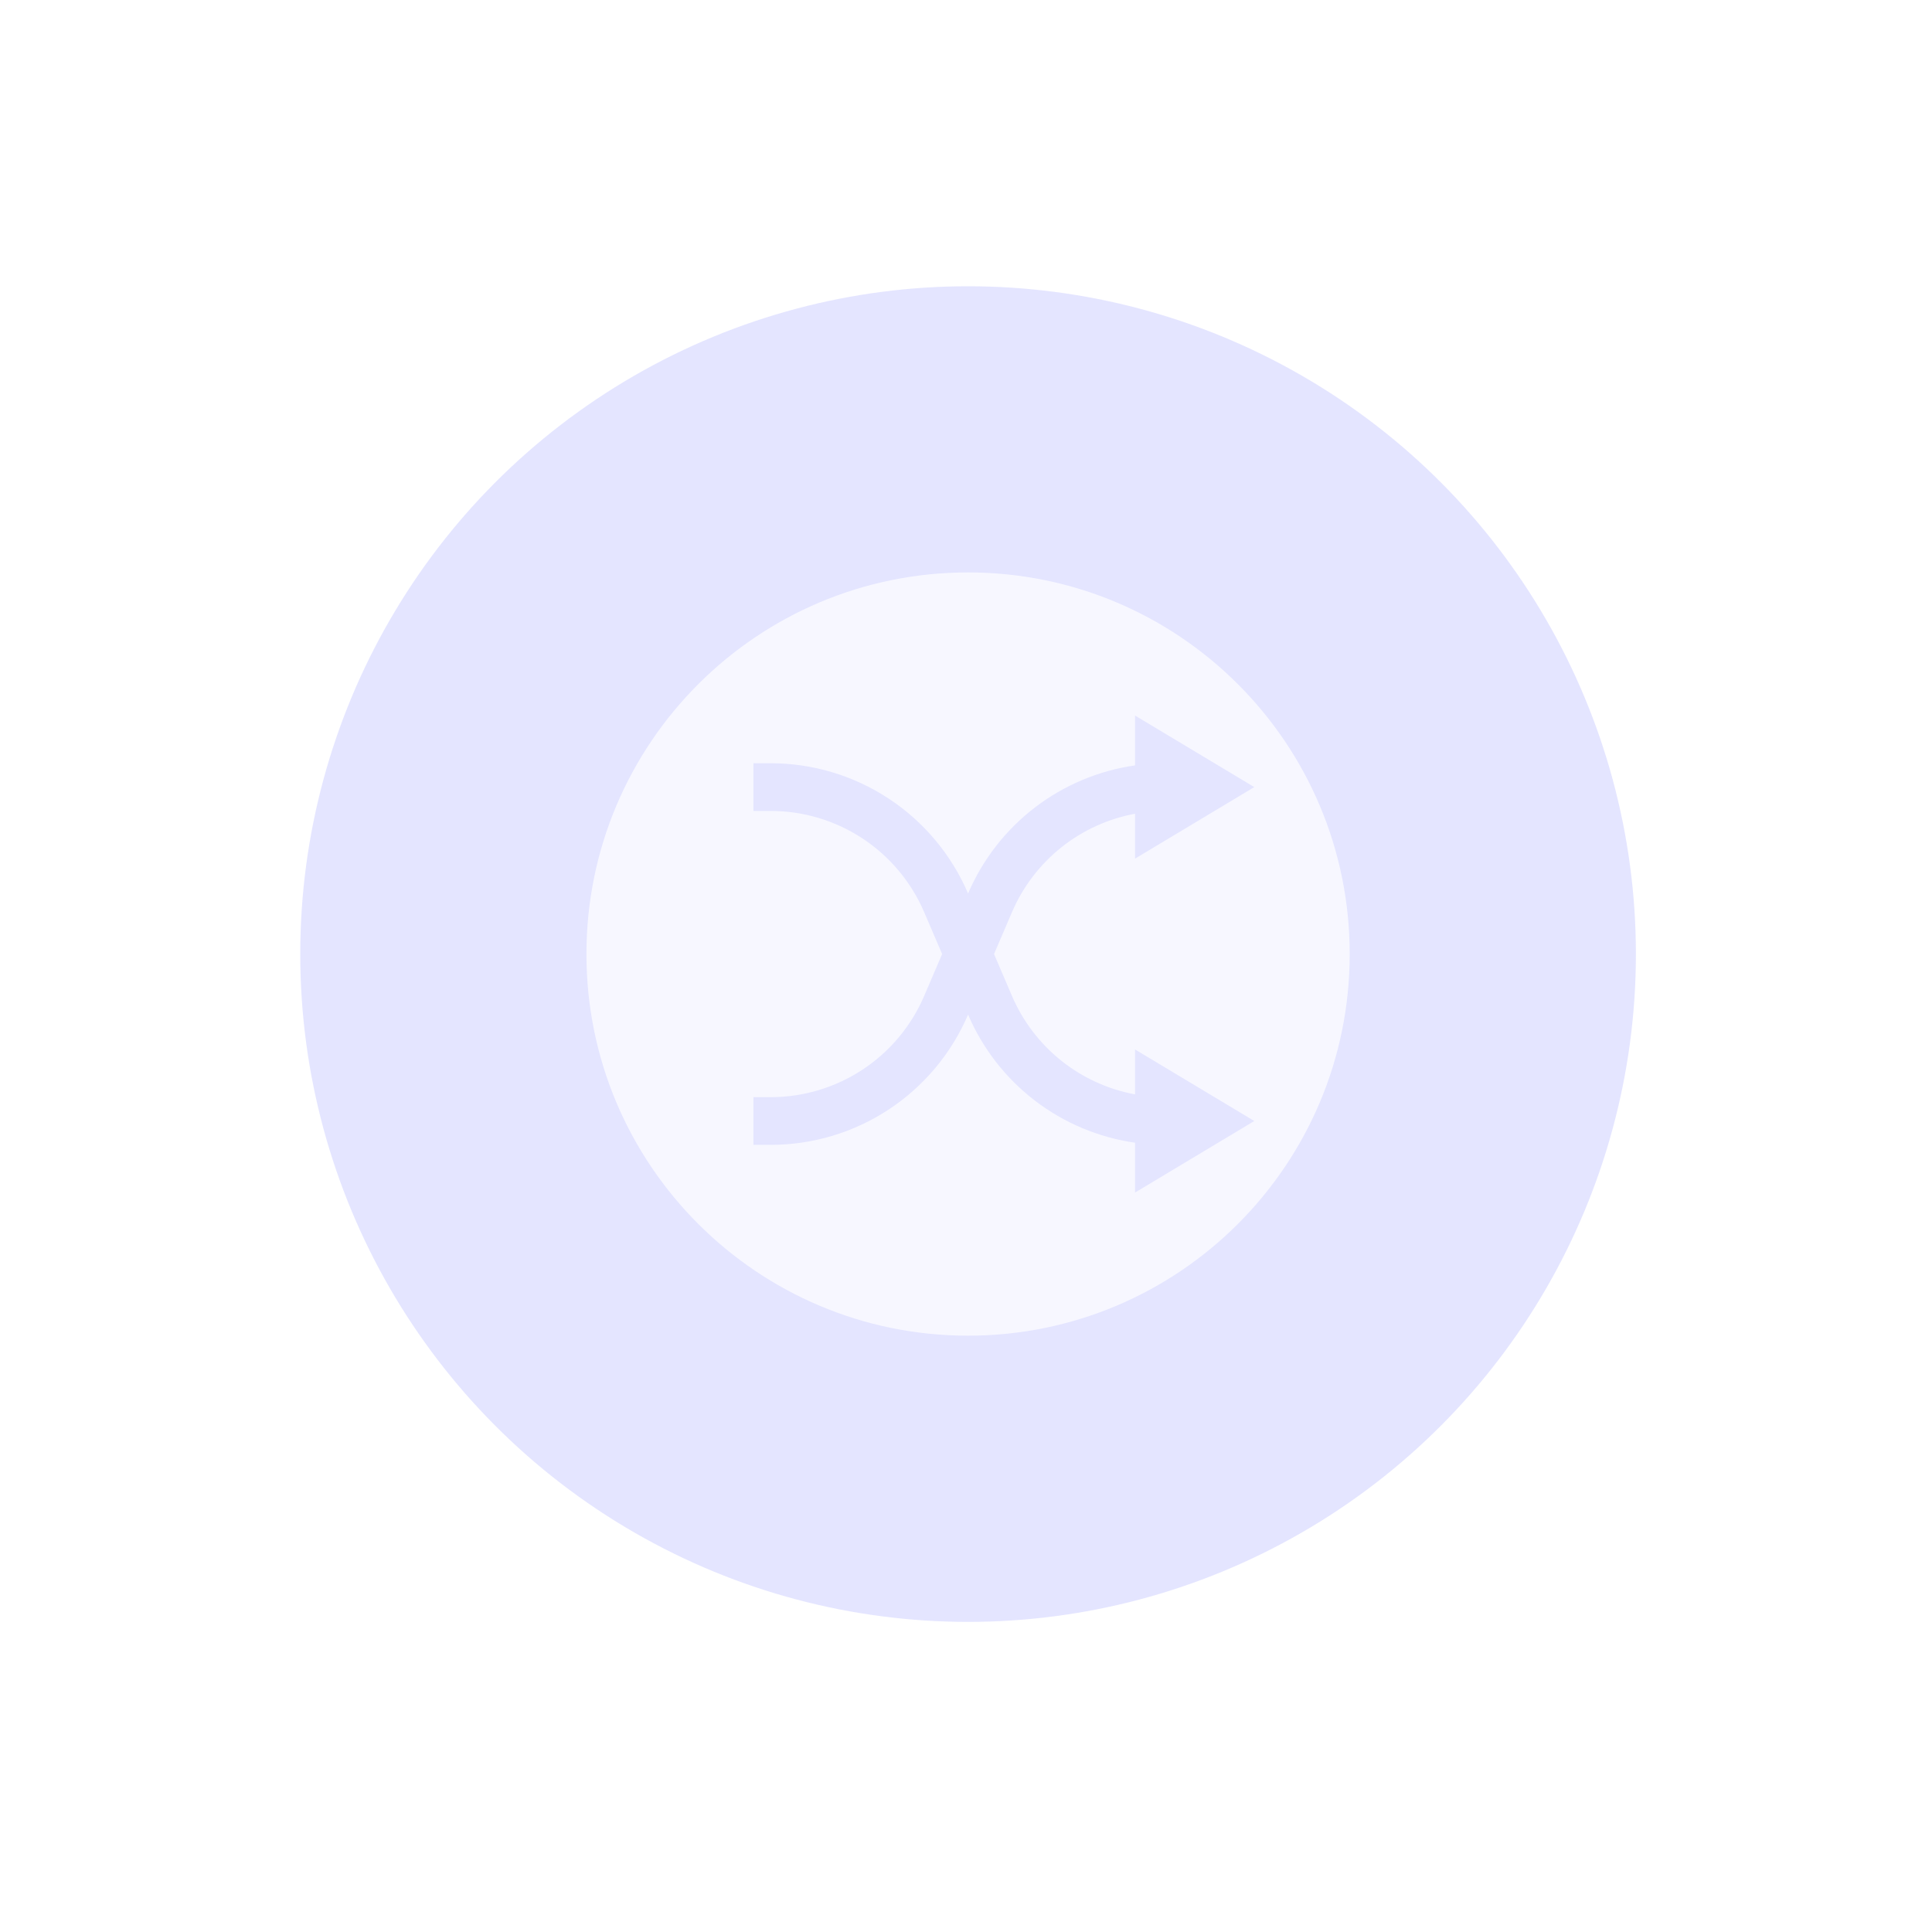 <svg width="81" height="80" viewBox="0 0 81 80" fill="none" xmlns="http://www.w3.org/2000/svg">
<g id="Circle">
<g id="Circle_2">
<g id="2" opacity="0.3" filter="url(#filter0_f_2403_57144)">
<circle cx="40.587" cy="40.001" r="27.999" fill="#A5A8FF"/>
</g>
</g>
<path id="Exclude" fill-rule="evenodd" clip-rule="evenodd" d="M40.587 56C49.423 56 56.587 48.837 56.587 40C56.587 31.163 49.423 24 40.587 24C31.75 24 24.587 31.163 24.587 40C24.587 48.837 31.75 56 40.587 56ZM47.587 44V45.883C46.454 45.673 45.39 45.187 44.49 44.467C43.59 43.747 42.882 42.816 42.428 41.757L41.675 40L42.428 38.243C42.882 37.184 43.59 36.253 44.49 35.533C45.39 34.813 46.454 34.327 47.587 34.117V36L52.587 33L47.587 30V32.09C46.059 32.309 44.612 32.917 43.387 33.856C42.161 34.796 41.198 36.035 40.59 37.454L40.587 37.46L40.584 37.455C39.89 35.836 38.737 34.456 37.266 33.487C35.796 32.517 34.073 32 32.312 32H31.587V34H32.312C33.682 34 35.022 34.402 36.165 35.156C37.309 35.91 38.206 36.984 38.746 38.243L39.499 40L38.746 41.757C38.206 43.016 37.309 44.09 36.165 44.844C35.022 45.598 33.682 46 32.312 46H31.587V48H32.312C34.073 48 35.796 47.483 37.266 46.514C38.736 45.544 39.89 44.165 40.584 42.546L40.587 42.54L40.59 42.545C41.198 43.964 42.161 45.203 43.386 46.143C44.612 47.083 46.058 47.691 47.587 47.91V50L52.587 47L47.587 44Z" fill="white" fill-opacity="0.7"/>
</g>
<defs>
<filter id="filter0_f_2403_57144" x="0.588" y="0.002" width="79.999" height="79.998" filterUnits="userSpaceOnUse" color-interpolation-filters="sRGB">
<feFlood flood-opacity="0" result="BackgroundImageFix"/>
<feBlend mode="normal" in="SourceGraphic" in2="BackgroundImageFix" result="shape"/>
<feGaussianBlur stdDeviation="6" result="effect1_foregroundBlur_2403_57144"/>
</filter>
</defs>
</svg>
